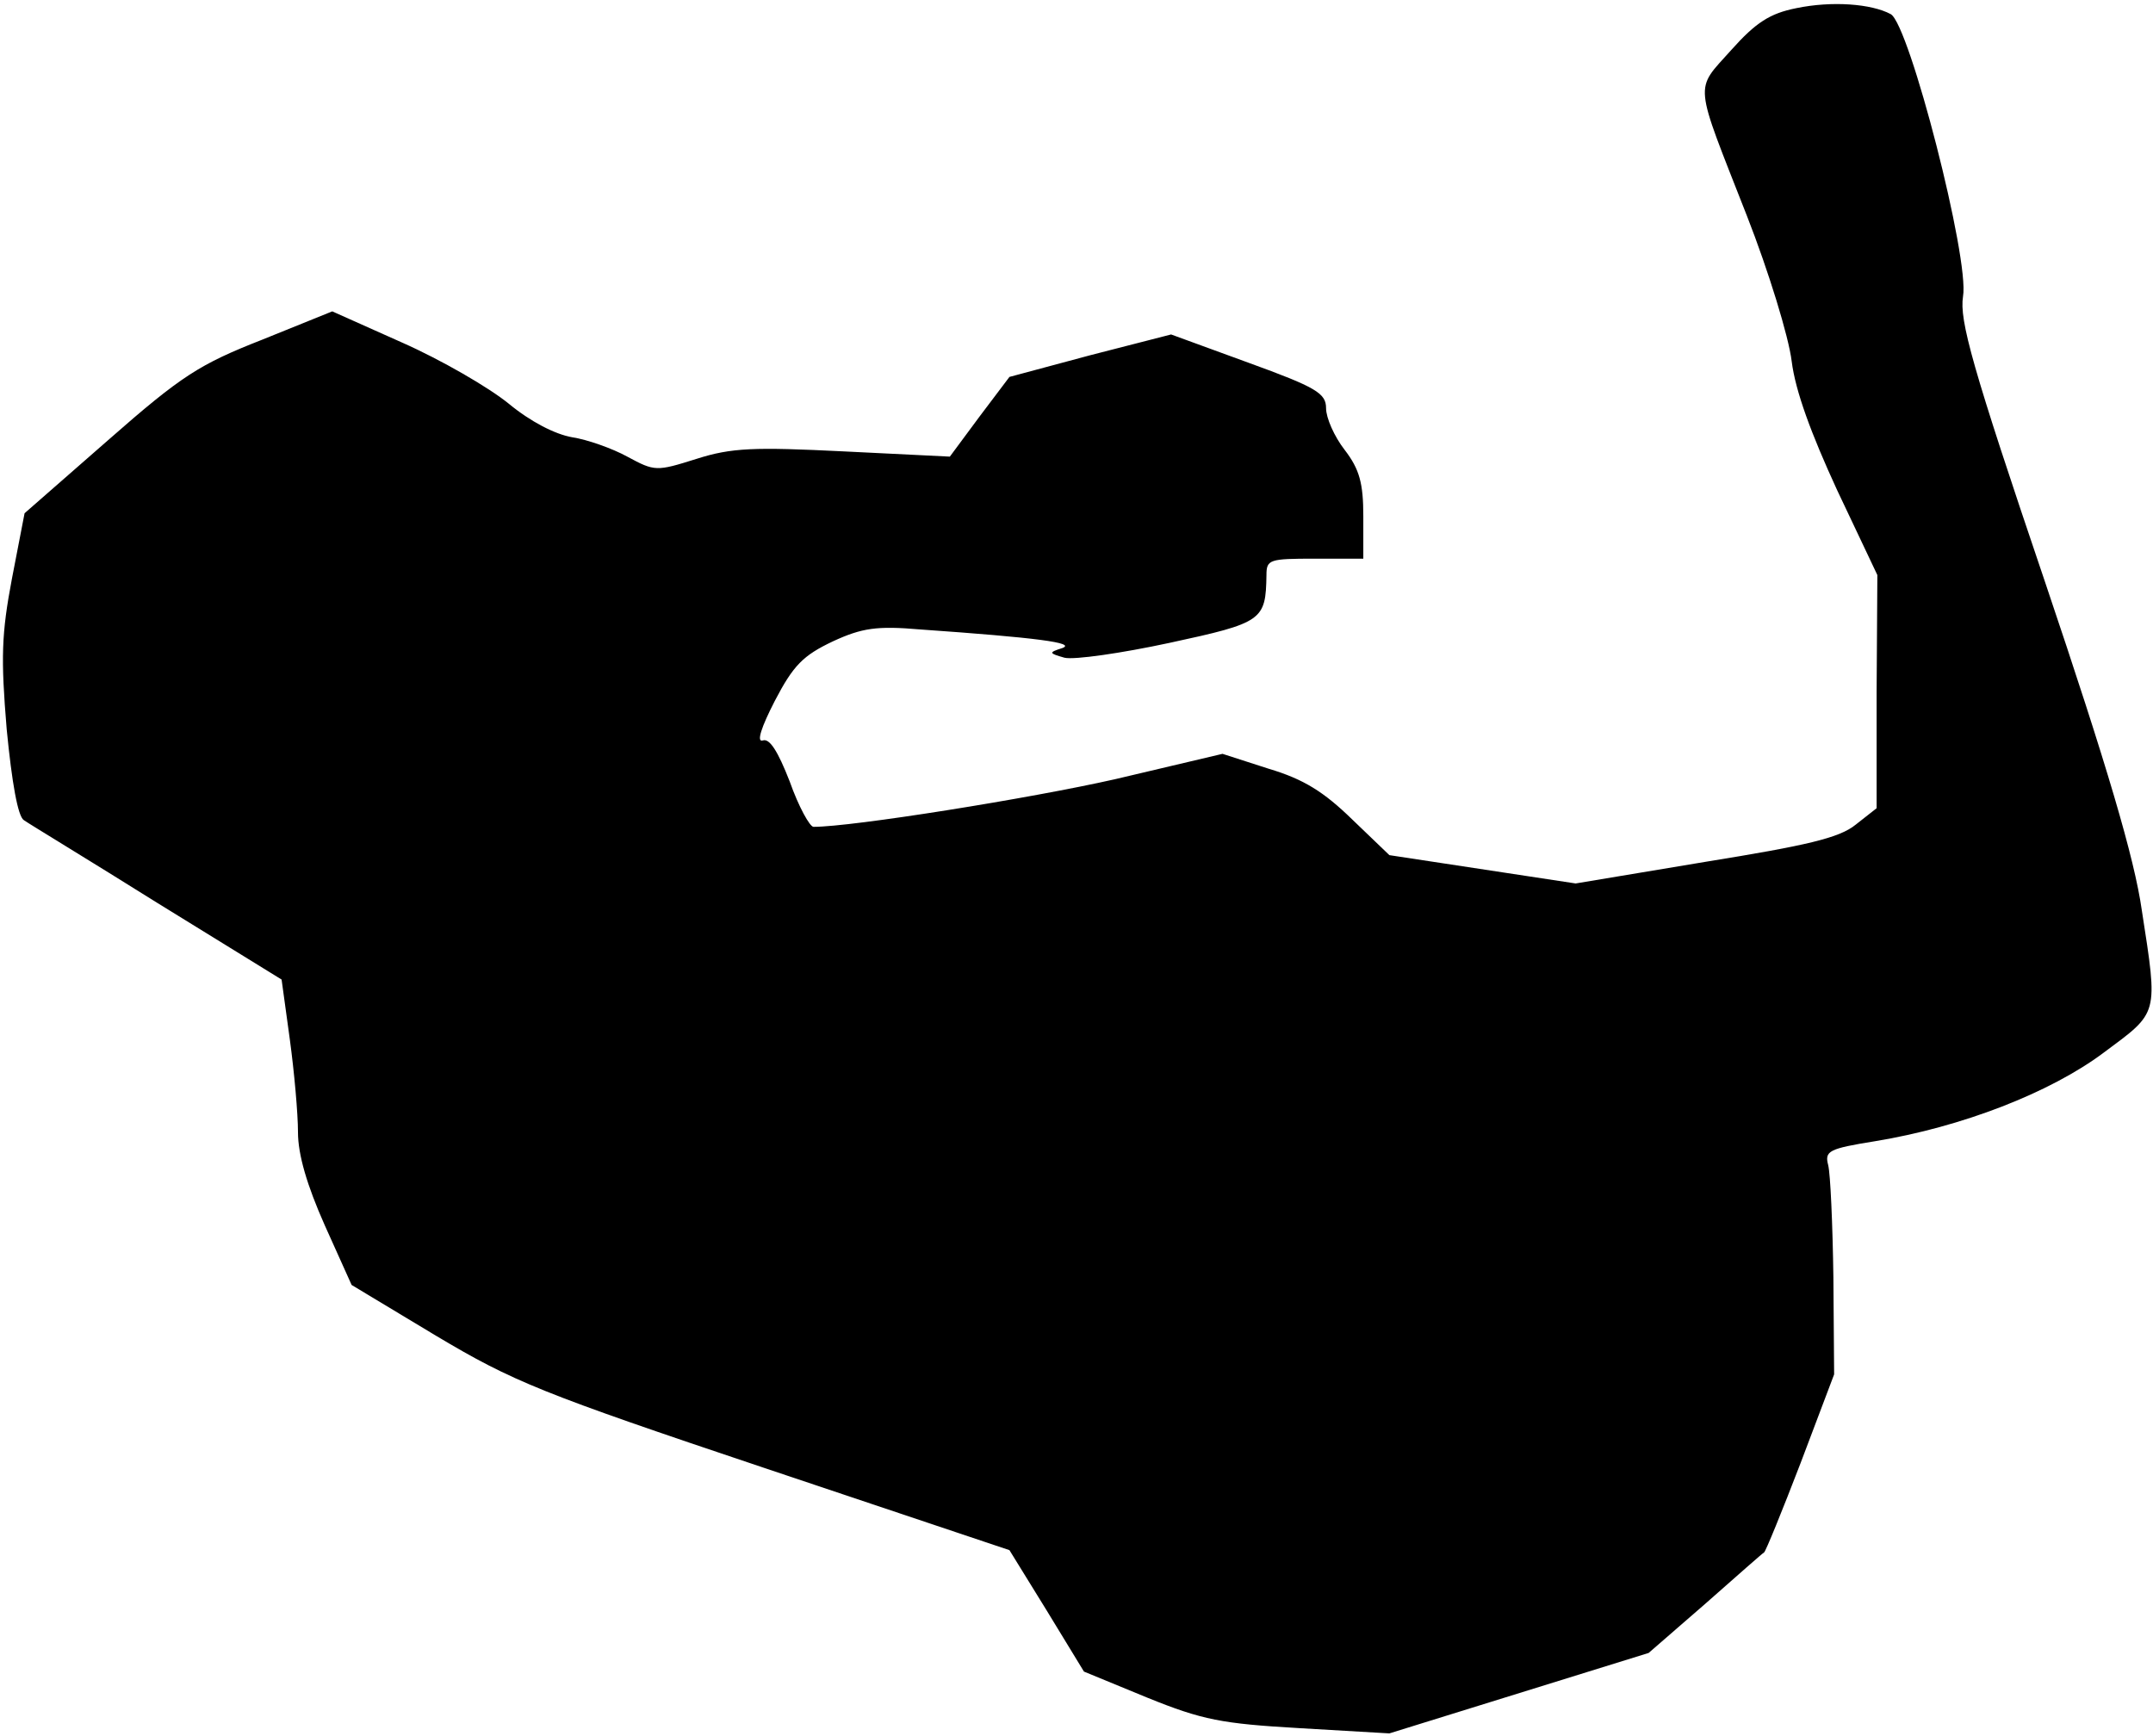 <?xml version="1.0" standalone="no"?>
<!DOCTYPE svg PUBLIC "-//W3C//DTD SVG 20010904//EN"
 "http://www.w3.org/TR/2001/REC-SVG-20010904/DTD/svg10.dtd">
<svg version="1.0" xmlns="http://www.w3.org/2000/svg"
 width="289pt" height="233pt" viewBox="0 0 289 233"
 preserveAspectRatio="xMidYMid meet">
<g transform="translate(0,233) scale(0.1,-0.1)"
fill="#000000" stroke="none">
<path fill="#000000" stroke="none" d="M2411 2319 c-35 -7 -54 -19 -87 -56
-50 -56 -51 -39 21 -223 29 -74 56 -162 60 -195 5 -40 26 -97 61 -173 l54
-114 -1 -157 0 -156 -28 -22 c-22 -18 -66 -28 -202 -50 l-174 -29 -125 19
-125 19 -50 48 c-38 37 -65 54 -112 68 l-62 20 -144 -34 c-115 -26 -353 -64
-405 -64 -5 0 -20 27 -32 61 -16 41 -27 58 -36 55 -9 -3 -2 18 16 53 25 48 38
61 78 80 39 18 59 21 117 16 157 -11 210 -18 191 -25 -19 -6 -18 -7 3 -13 13
-3 76 6 141 20 125 27 129 30 130 91 0 21 4 22 65 22 l65 0 0 57 c0 44 -5 63
-25 89 -14 18 -25 43 -25 56 0 20 -13 28 -104 61 l-104 38 -109 -28 -108 -29
-40 -53 -40 -54 -142 7 c-121 6 -151 5 -198 -10 -54 -17 -56 -17 -93 3 -20 11
-54 23 -74 26 -23 4 -56 21 -85 45 -27 22 -91 59 -143 82 l-94 42 -94 -38
c-84 -33 -108 -48 -207 -135 l-112 -98 -17 -88 c-14 -74 -15 -106 -7 -202 7
-72 15 -117 23 -122 7 -5 88 -54 179 -111 l167 -103 11 -80 c6 -44 11 -100 11
-125 0 -30 12 -71 36 -125 l36 -80 113 -68 c104 -62 141 -77 442 -178 l328
-110 50 -81 50 -82 85 -35 c74 -30 100 -35 205 -41 l120 -7 174 54 174 54 76
66 c42 37 77 68 79 69 2 1 24 55 49 120 l45 119 -1 130 c-1 72 -4 139 -7 151
-5 19 1 22 63 32 116 19 235 65 307 119 74 55 73 49 51 191 -10 70 -46 192
-130 441 -98 289 -115 351 -110 383 9 50 -72 365 -97 379 -26 14 -79 18 -127
8z"/>
</g>
</svg>
